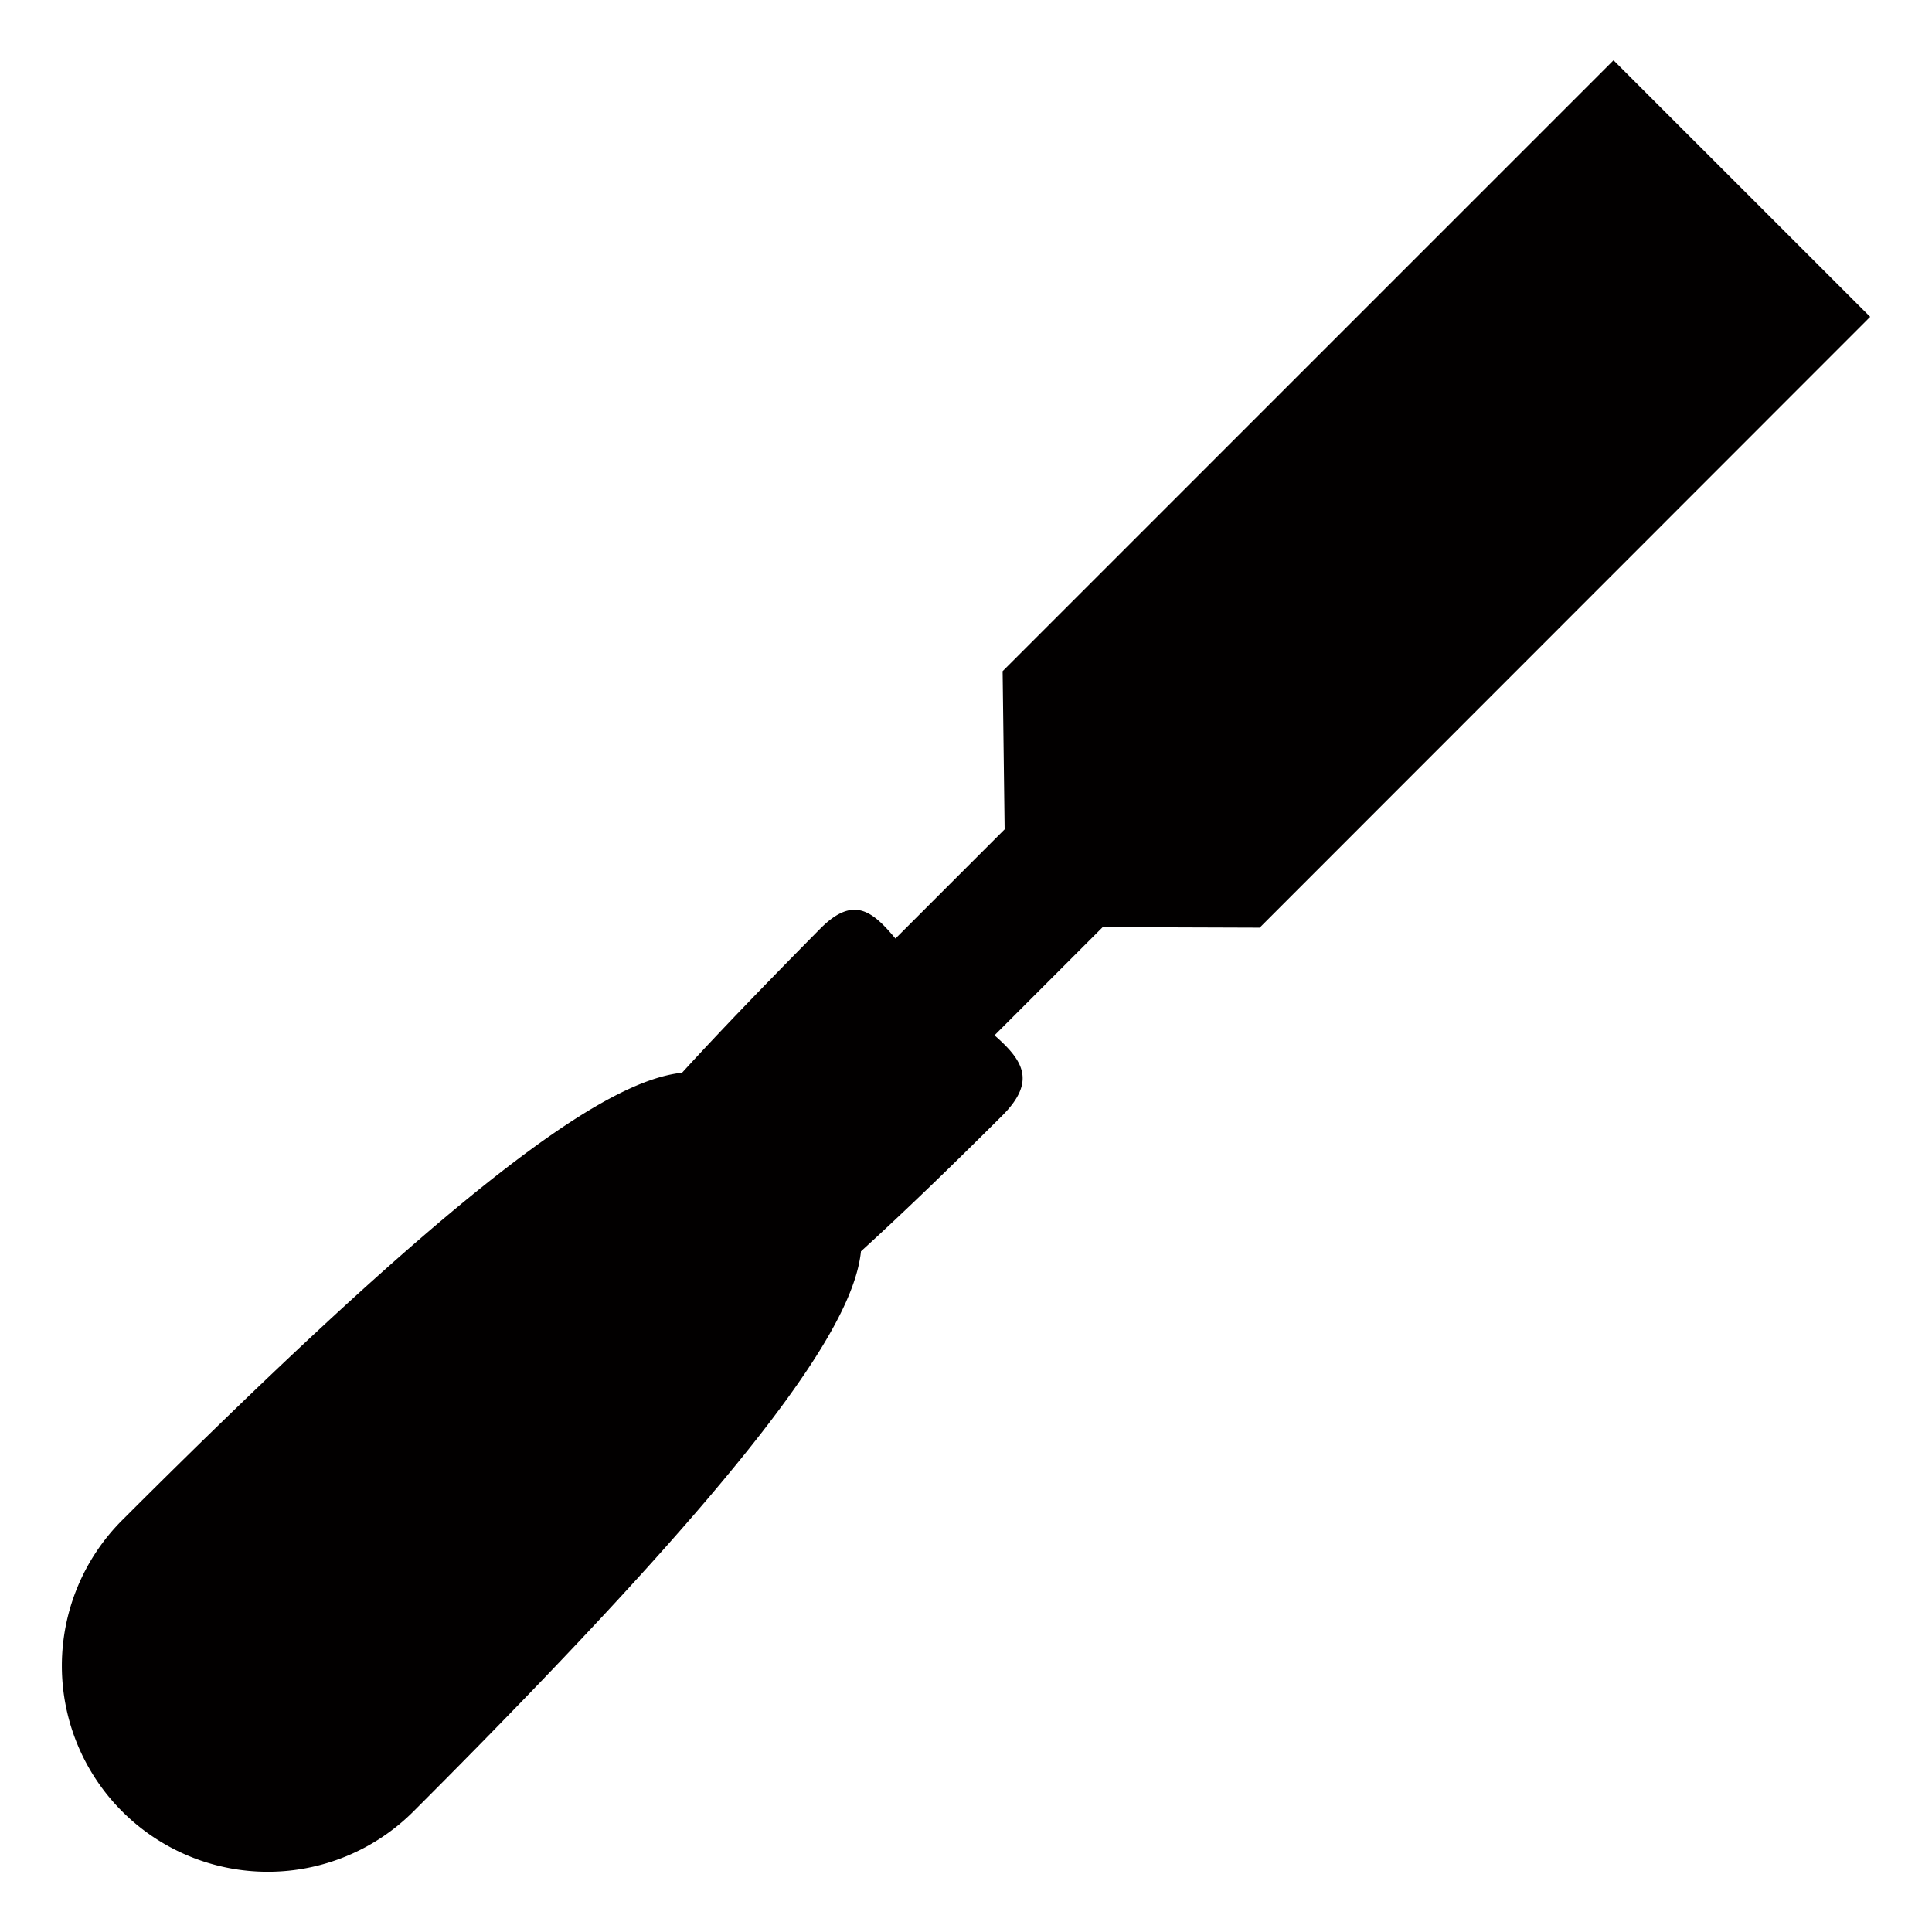 <svg id="75ca8e0f-1e2f-4ad4-a804-6bc900324d3c" data-name="chisel" xmlns="http://www.w3.org/2000/svg" viewBox="0 0 250 250"><title>icons</title><path d="M88.26,138.81c-9.93,1.06-28.52,14-72.45,57.9A26.65,26.65,0,0,0,53.5,234.4c44-44,56.88-62.58,57.91-72.48,5.16-4.7,11.2-10.5,18.28-17.56,4.41-4.41,2.75-7.11-1-10.39l14-14,20.31,0.07L242,41,208.79,7.8,129.74,86.85,130,107.32l-14.13,14.13c-3-3.61-5.45-5.55-9.67-1.34C99,127.39,93.06,133.55,88.26,138.81Z" fill="#020000"/></svg>